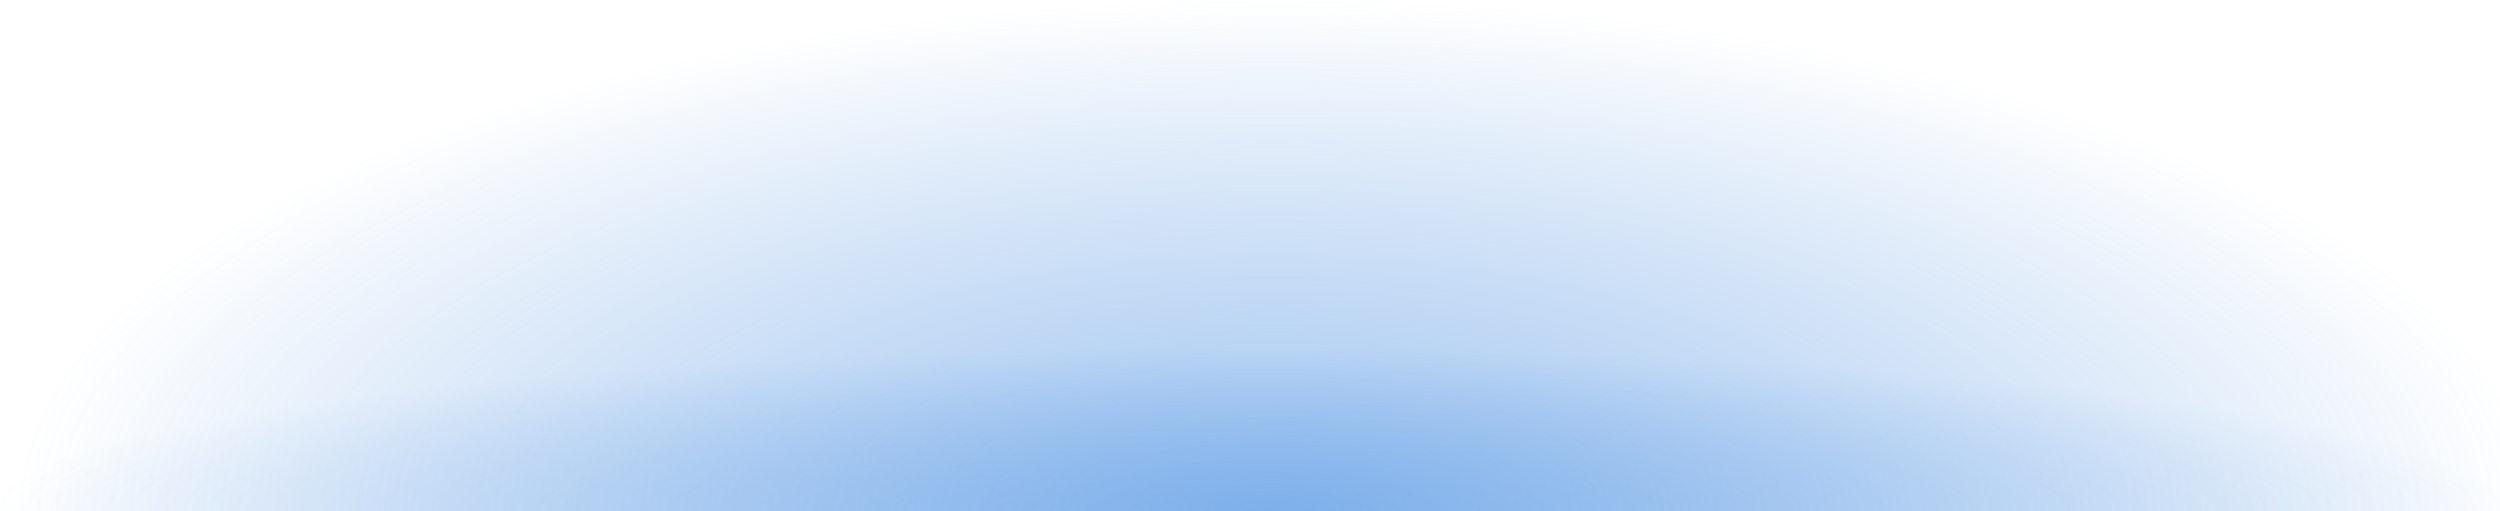 <?xml version="1.0" encoding="utf-8"?>
<!-- Generator: Adobe Illustrator 21.0.0, SVG Export Plug-In . SVG Version: 6.00 Build 0)  -->
<svg version="1.1" id="Layer_1" xmlns="http://www.w3.org/2000/svg" xmlns:xlink="http://www.w3.org/1999/xlink" x="0px" y="0px"
	 viewBox="0 0 308 63" style="enable-background:new 0 0 308 63;" xml:space="preserve">
<style type="text/css">
	.st0{fill:url(#Rectangle-5_2_);}
	.st1{opacity:0.695;fill:url(#Rectangle-5_3_);enable-background:new    ;}
</style>
<title>Group 15</title>
<desc>Created with Sketch.</desc>
<g id="Page-2">
	<g id="ui" transform="translate(-846, -1557)">
		<g id="Group-15" transform="translate(846, 1557)">
			
				<radialGradient id="Rectangle-5_2_" cx="-91.03" cy="281.608" r="1" gradientTransform="matrix(3.857629e-15 63 156.184 -9.563515e-15 -43825.52 5797.865)" gradientUnits="userSpaceOnUse">
				<stop  offset="0" style="stop-color:#4A90E2;stop-opacity:0.542"/>
				<stop  offset="1" style="stop-color:#2D7DDC;stop-opacity:0"/>
			</radialGradient>
			<rect id="Rectangle-5" class="st0" width="308" height="63"/>
			
				<radialGradient id="Rectangle-5_3_" cx="-83.6" cy="281.617" r="1" gradientTransform="matrix(1.224646e-15 20 154.005 -9.430111e-15 -43216.469 1735)" gradientUnits="userSpaceOnUse">
				<stop  offset="0" style="stop-color:#4A90E2;stop-opacity:0.542"/>
				<stop  offset="1" style="stop-color:#2D7DDC;stop-opacity:0"/>
			</radialGradient>
			<rect id="Rectangle-5_1_" y="43" class="st1" width="308" height="20"/>
		</g>
	</g>
</g>
</svg>
